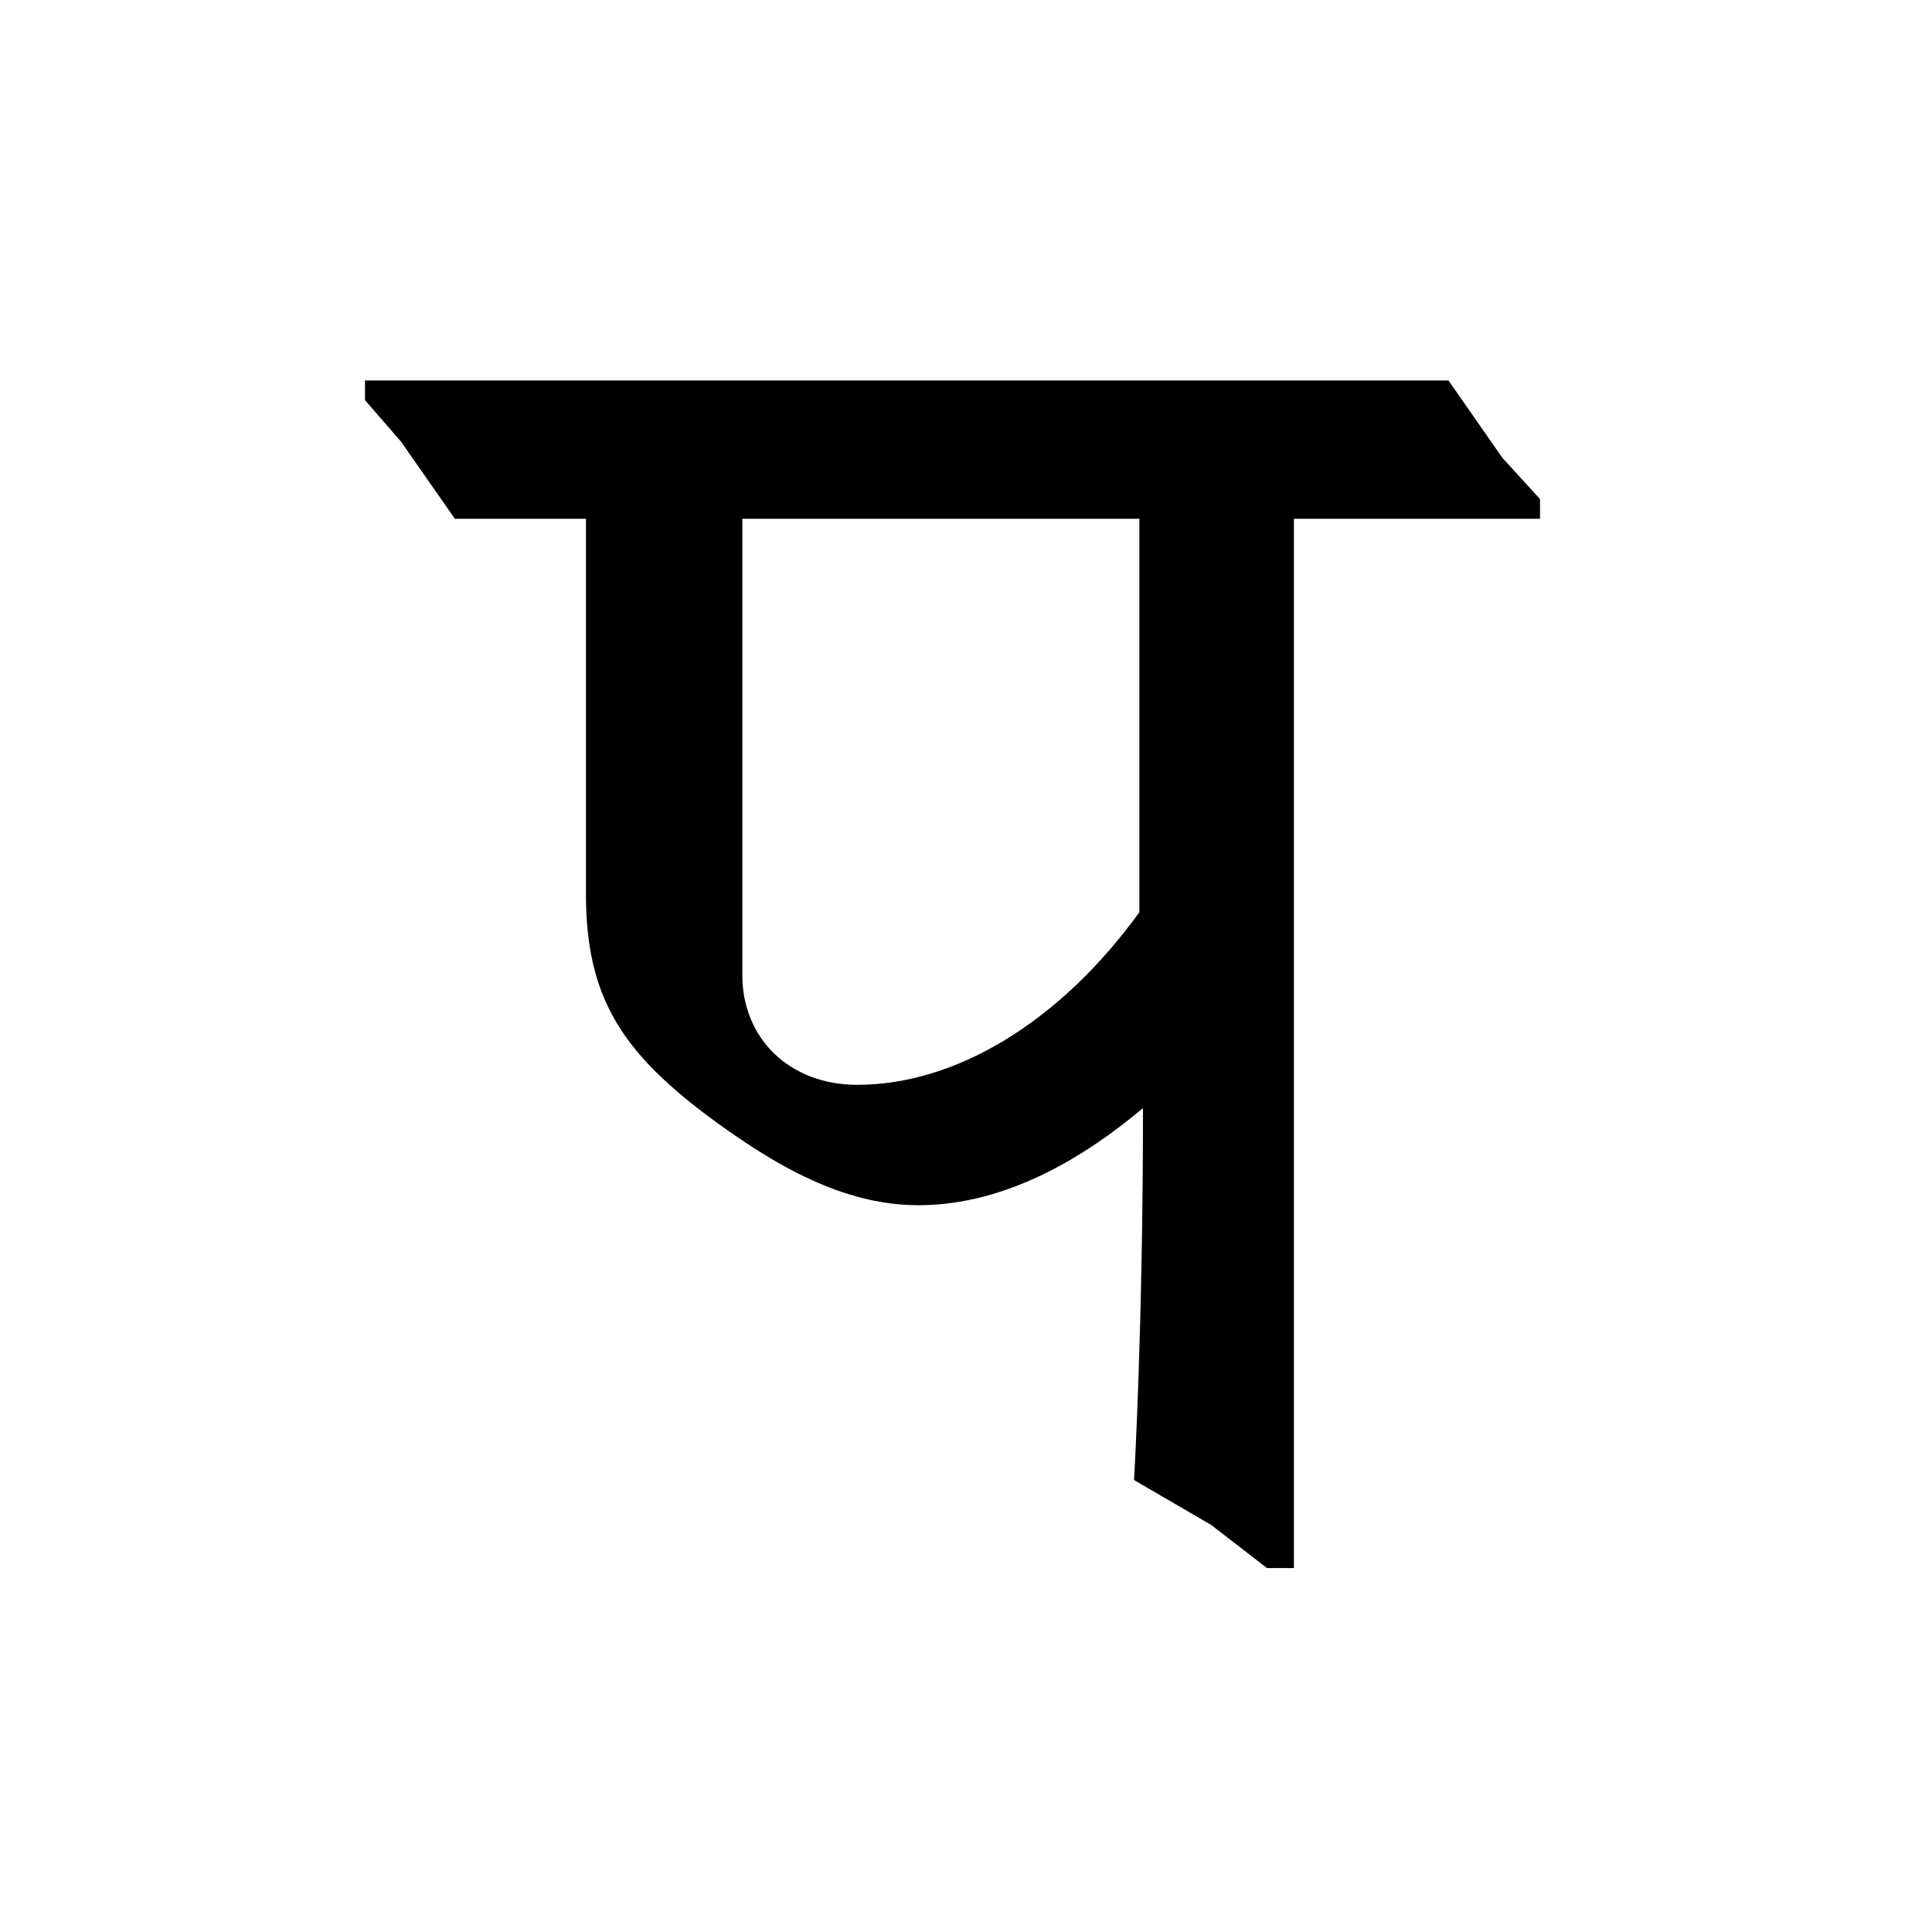 <?xml version='1.0' encoding='UTF-8'?>
<svg xmlns="http://www.w3.org/2000/svg" xmlns:xlink="http://www.w3.org/1999/xlink" width="250px" height="250px" viewBox="0 0 250 250" y="0px" x="0px" enable-background="new 0 0 250 250"><defs><symbol overflow="visible" id="82dbc52ea"><path d="M50.219-61.375c-8.828 0-14.875-6.047-14.875-14.188v-59.062h51.375v50.922c-10.453 14.422-23.938 22.328-36.5 22.328zm-52.078-73.25h16.968v48.594c0 13.265 4.657 20.234 15.344 28.375 9.297 6.968 18.14 11.86 27.672 11.86 11.625 0 21.86-6.517 29.063-12.563 0 28.593-1.157 48.125-1.157 48.125l9.985 5.812 7.218 5.578h3.485v-135.781h31.844v-2.547l-4.875-5.344-6.97-10H-13.483v2.547l4.656 5.36zm0 0"/></symbol></defs><use xlink:href="#82dbc52ea" x="60.714" y="201.75"/></svg>